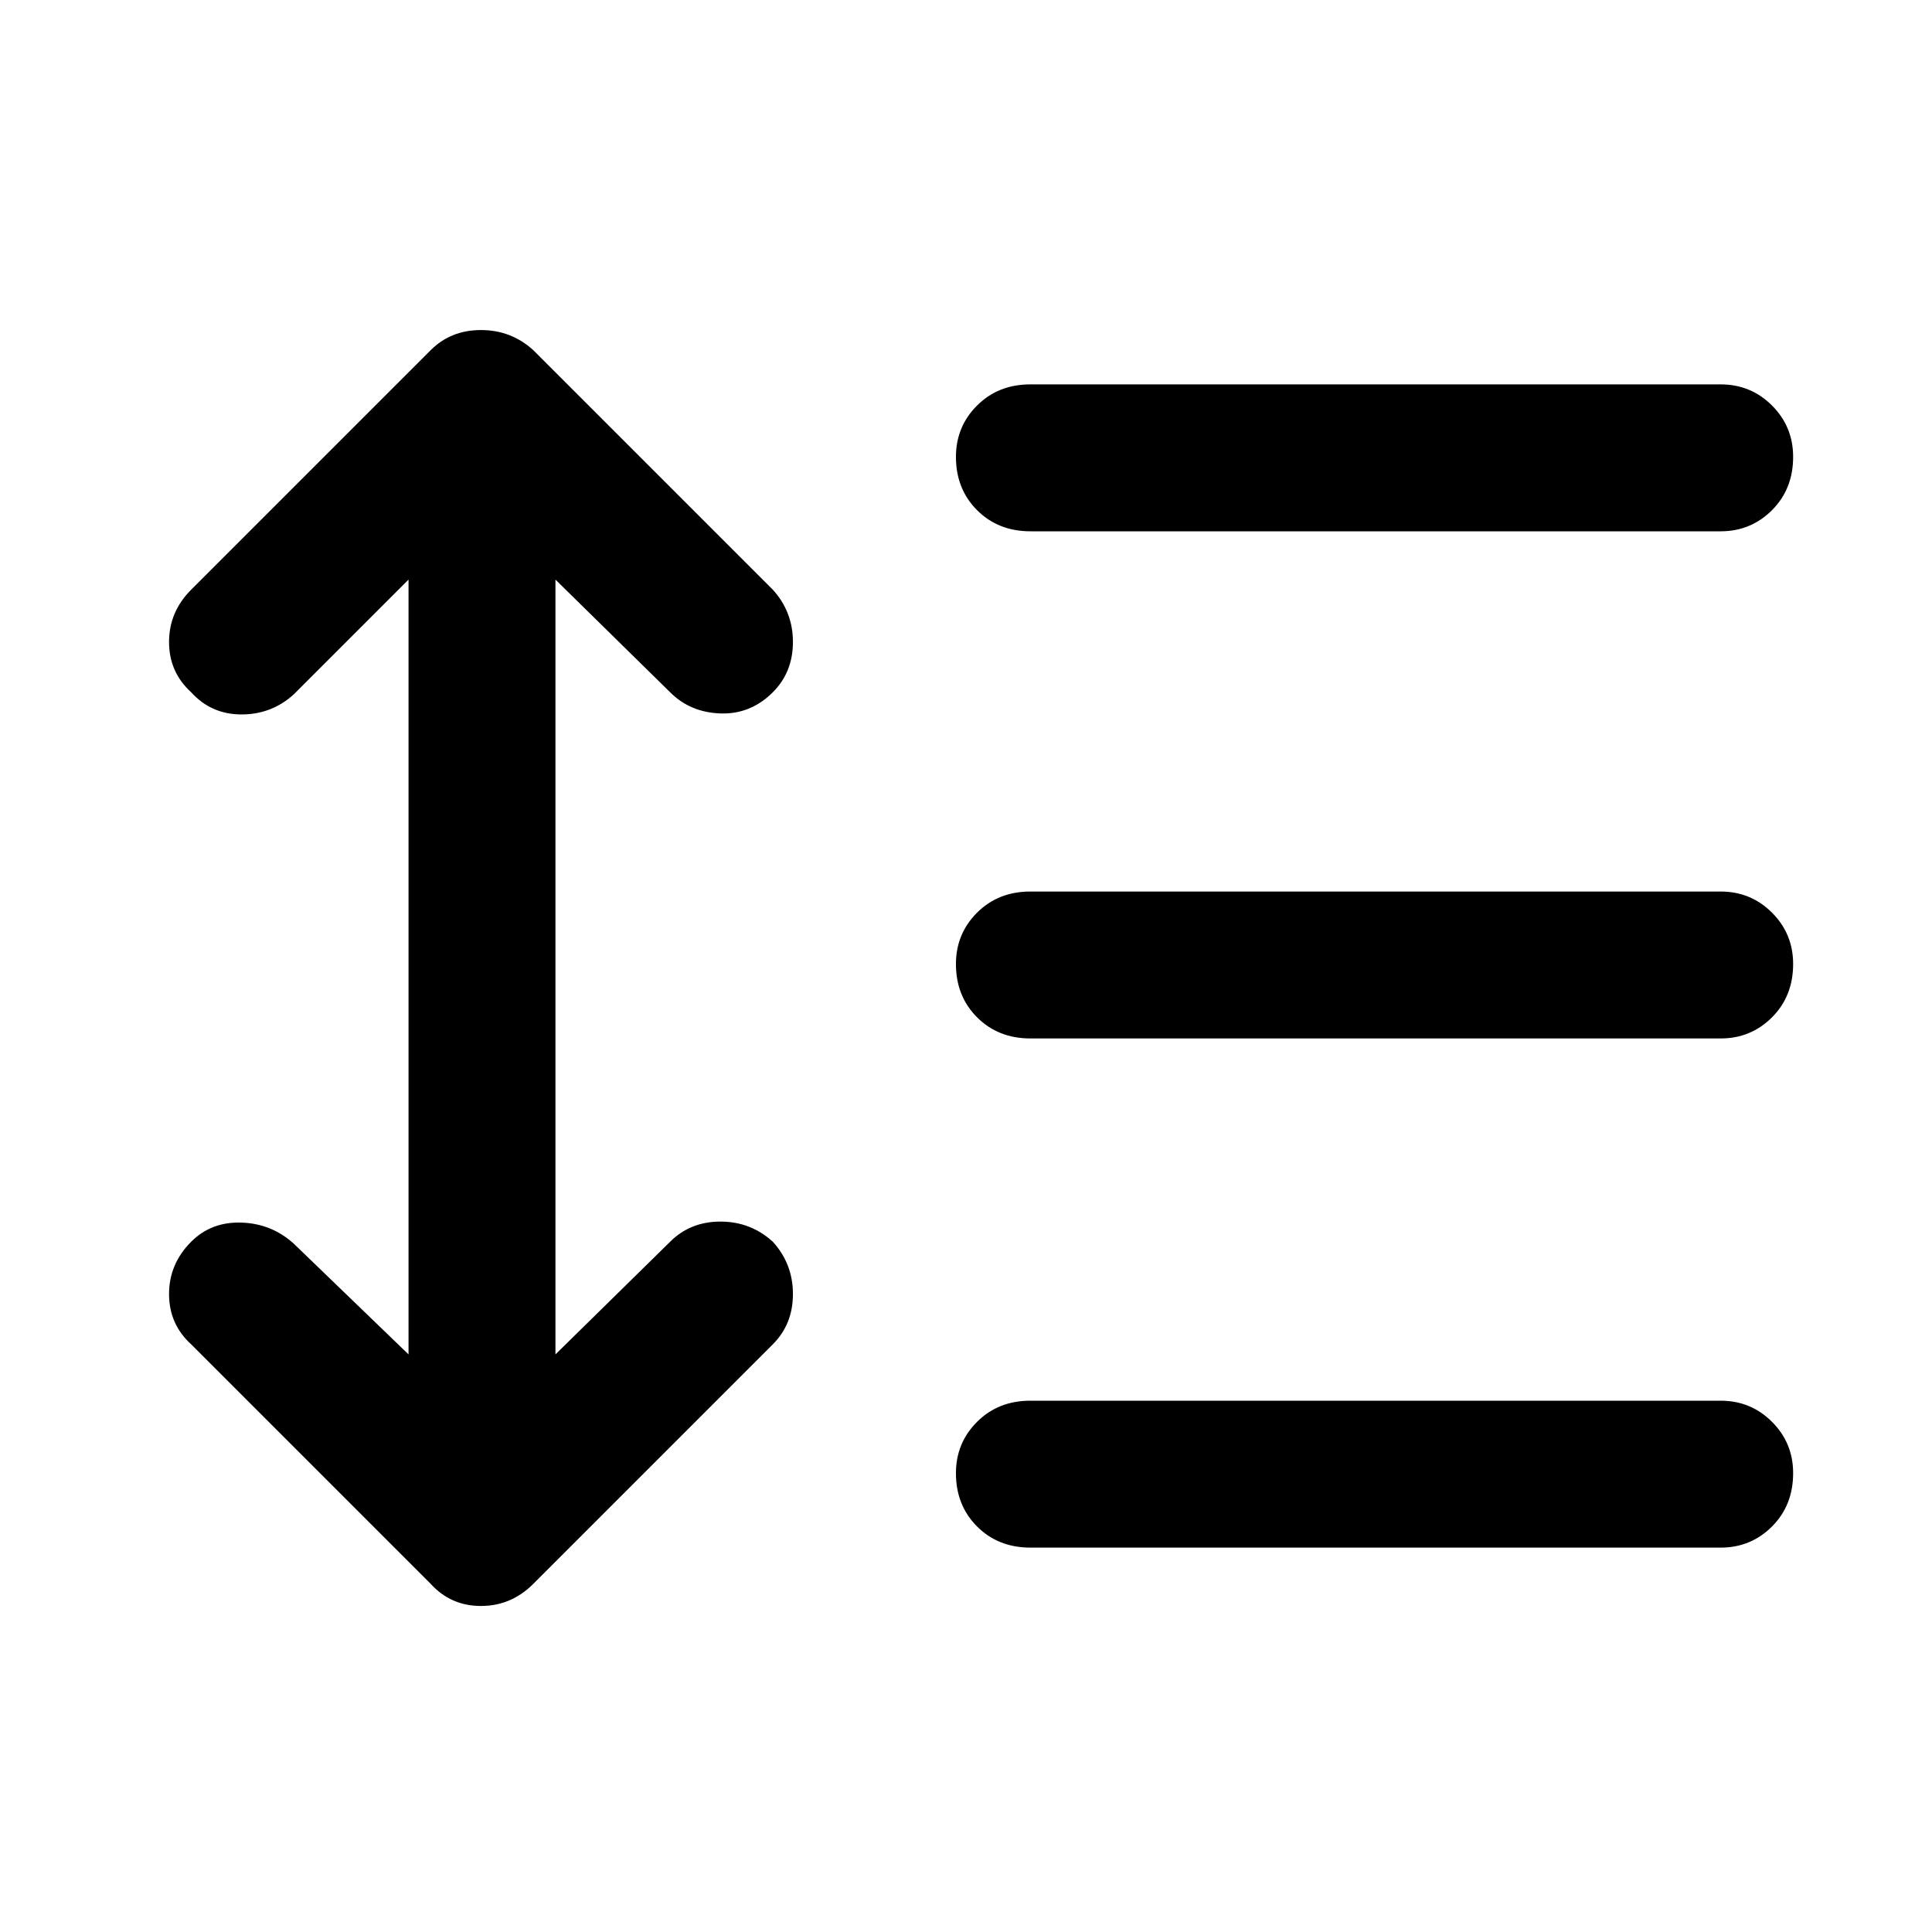 <svg xmlns="http://www.w3.org/2000/svg" height="48" width="48"><path d="M25.6 13.2Q24.8 13.2 24.275 12.675Q23.75 12.15 23.75 11.35Q23.75 10.6 24.275 10.075Q24.8 9.55 25.6 9.55H42.75Q43.5 9.55 44.025 10.075Q44.55 10.6 44.55 11.35Q44.55 12.15 44.025 12.675Q43.5 13.2 42.75 13.2ZM25.6 25.8Q24.8 25.8 24.275 25.275Q23.75 24.75 23.75 23.95Q23.75 23.2 24.275 22.675Q24.8 22.15 25.6 22.15H42.75Q43.5 22.15 44.025 22.675Q44.55 23.2 44.55 23.95Q44.55 24.75 44.025 25.275Q43.5 25.8 42.75 25.8ZM25.6 38.45Q24.8 38.45 24.275 37.925Q23.75 37.4 23.75 36.6Q23.75 35.85 24.275 35.325Q24.8 34.8 25.6 34.8H42.75Q43.5 34.8 44.025 35.325Q44.55 35.85 44.55 36.6Q44.55 37.4 44.025 37.925Q43.5 38.45 42.75 38.45ZM10.7 39.35 4.75 33.4Q4.2 32.9 4.2 32.15Q4.2 31.4 4.75 30.85Q5.25 30.35 6 30.375Q6.75 30.4 7.3 30.9L10.15 33.65V14.4L7.3 17.25Q6.75 17.75 6 17.75Q5.25 17.75 4.75 17.2Q4.2 16.7 4.2 15.95Q4.2 15.2 4.75 14.65L10.7 8.7Q11.2 8.2 11.95 8.2Q12.7 8.2 13.25 8.7L19.2 14.65Q19.7 15.2 19.7 15.95Q19.7 16.7 19.2 17.2Q18.65 17.75 17.9 17.725Q17.15 17.7 16.65 17.2L13.8 14.4V33.65L16.65 30.85Q17.15 30.35 17.9 30.35Q18.65 30.35 19.2 30.85Q19.7 31.4 19.7 32.15Q19.7 32.9 19.2 33.4L13.25 39.35Q12.7 39.9 11.95 39.9Q11.2 39.9 10.7 39.35Z"/></svg>